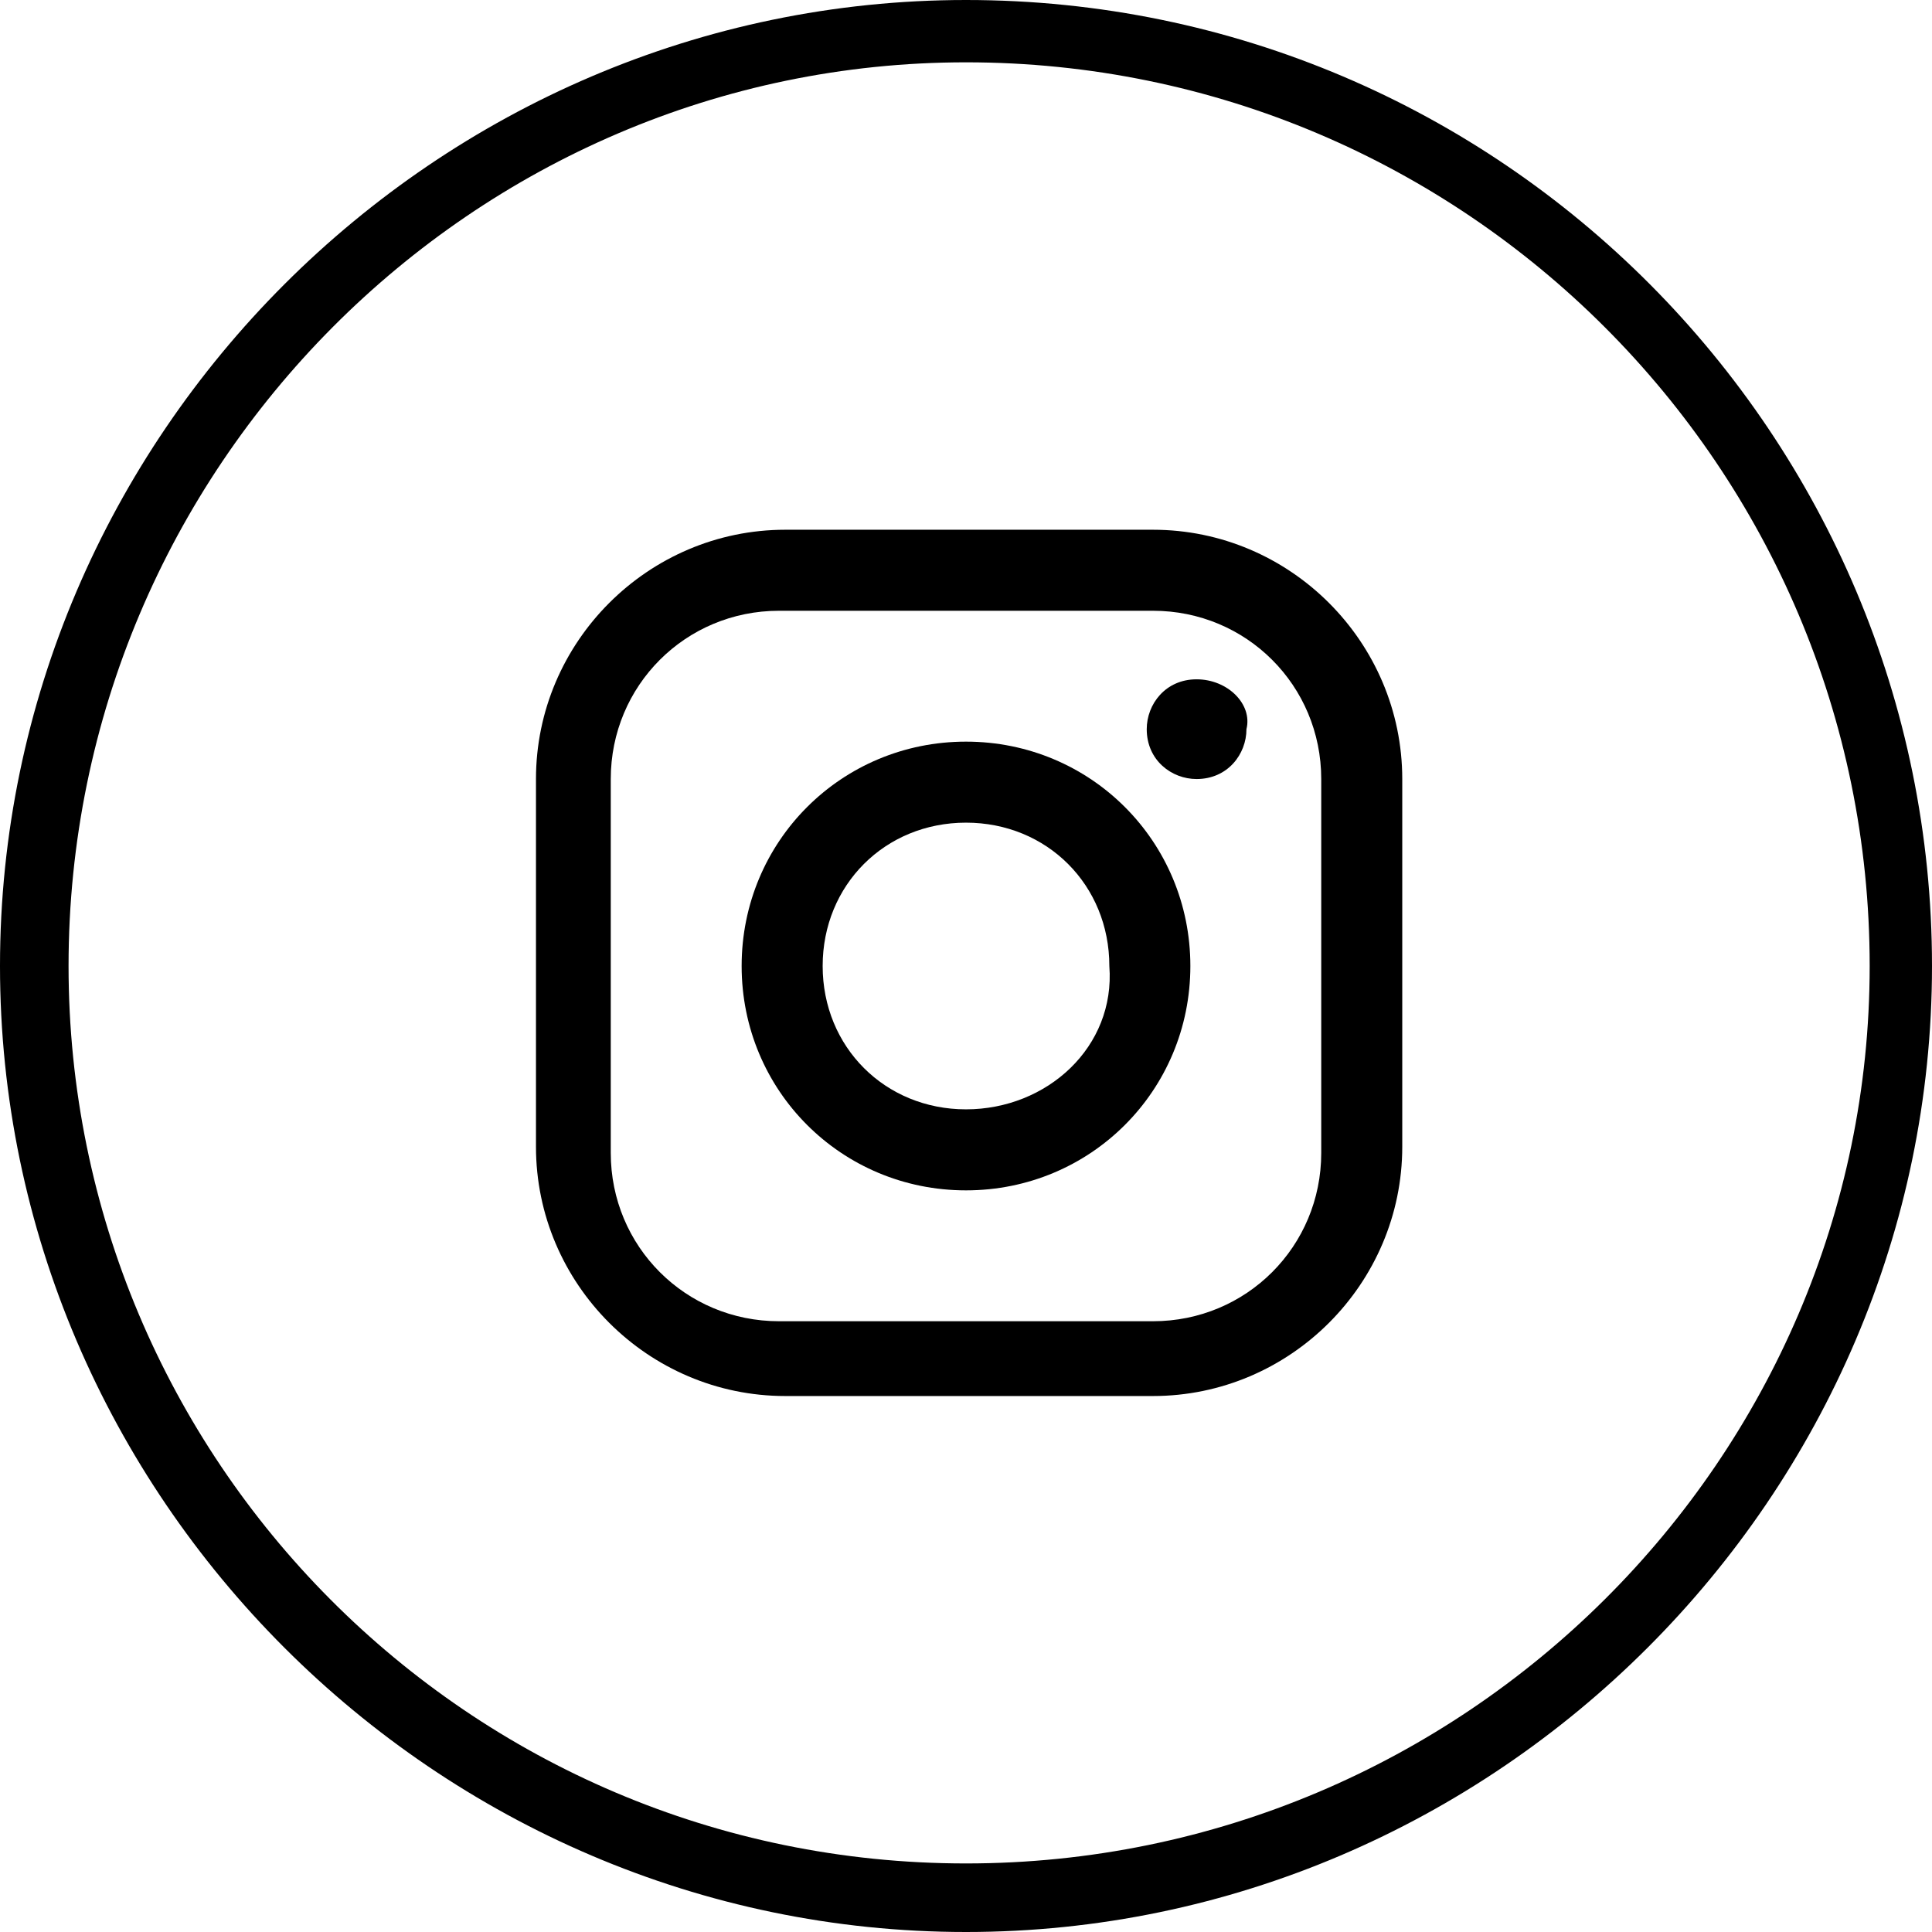 <?xml version="1.0" encoding="utf-8"?>
<!-- Generator: Adobe Illustrator 19.1.0, SVG Export Plug-In . SVG Version: 6.00 Build 0)  -->
<svg version="1.1" id="Layer_1" xmlns="http://www.w3.org/2000/svg" xmlns:xlink="http://www.w3.org/1999/xlink"
	 viewBox="0 0 31 31" xml:space="preserve">
<g>
	<path d="M18.5,8.5h-5.9c-2.2,0-4,1.8-4,4v5.9c0,2.2,1.8,4,4,4h5.9c2.2,0,4-1.8,4-4v-5.9C22.5,10.3,20.7,8.5,18.5,8.5
		 M21.2,18.5c0,1.5-1.2,2.7-2.7,2.7h-6c-1.5,0-2.7-1.2-2.7-2.7v-6c0-1.5,1.2-2.7,2.7-2.7h6c1.5,0,2.7,1.2,2.7,2.7V18.5z"/>
	<path d="M15.5,11.9c-2,0-3.6,1.6-3.6,3.6c0,2,1.6,3.6,3.6,3.6c2,0,3.6-1.6,3.6-3.6C19.1,13.5,17.5,11.9,15.5,11.9
		 M15.5,17.8c-1.3,0-2.3-1-2.3-2.3c0-1.3,1-2.3,2.3-2.3c1.3,0,2.3,1,2.3,2.3C17.9,16.8,16.8,17.8,15.5,17.8"/>
	<path d="M19.2,10.9c-0.5,0-0.8,0.4-0.8,0.8c0,0.5,0.4,0.8,0.8,0.8c0.5,0,0.8-0.4,0.8-0.8
		C20.1,11.3,19.7,10.9,19.2,10.9"/>
	<path d="M15.5,0C7,0,0,7,0,15.5S7,31,15.5,31S31,24,31,15.5S24.1,0,15.5,0z M15.5,29.9c-8,0-14.4-6.5-14.4-14.4
		C1.1,7.5,7.6,1,15.5,1C23.5,1,30,7.5,30,15.5C30,23.4,23.5,29.9,15.5,29.9z"/>
</g>
</svg>
